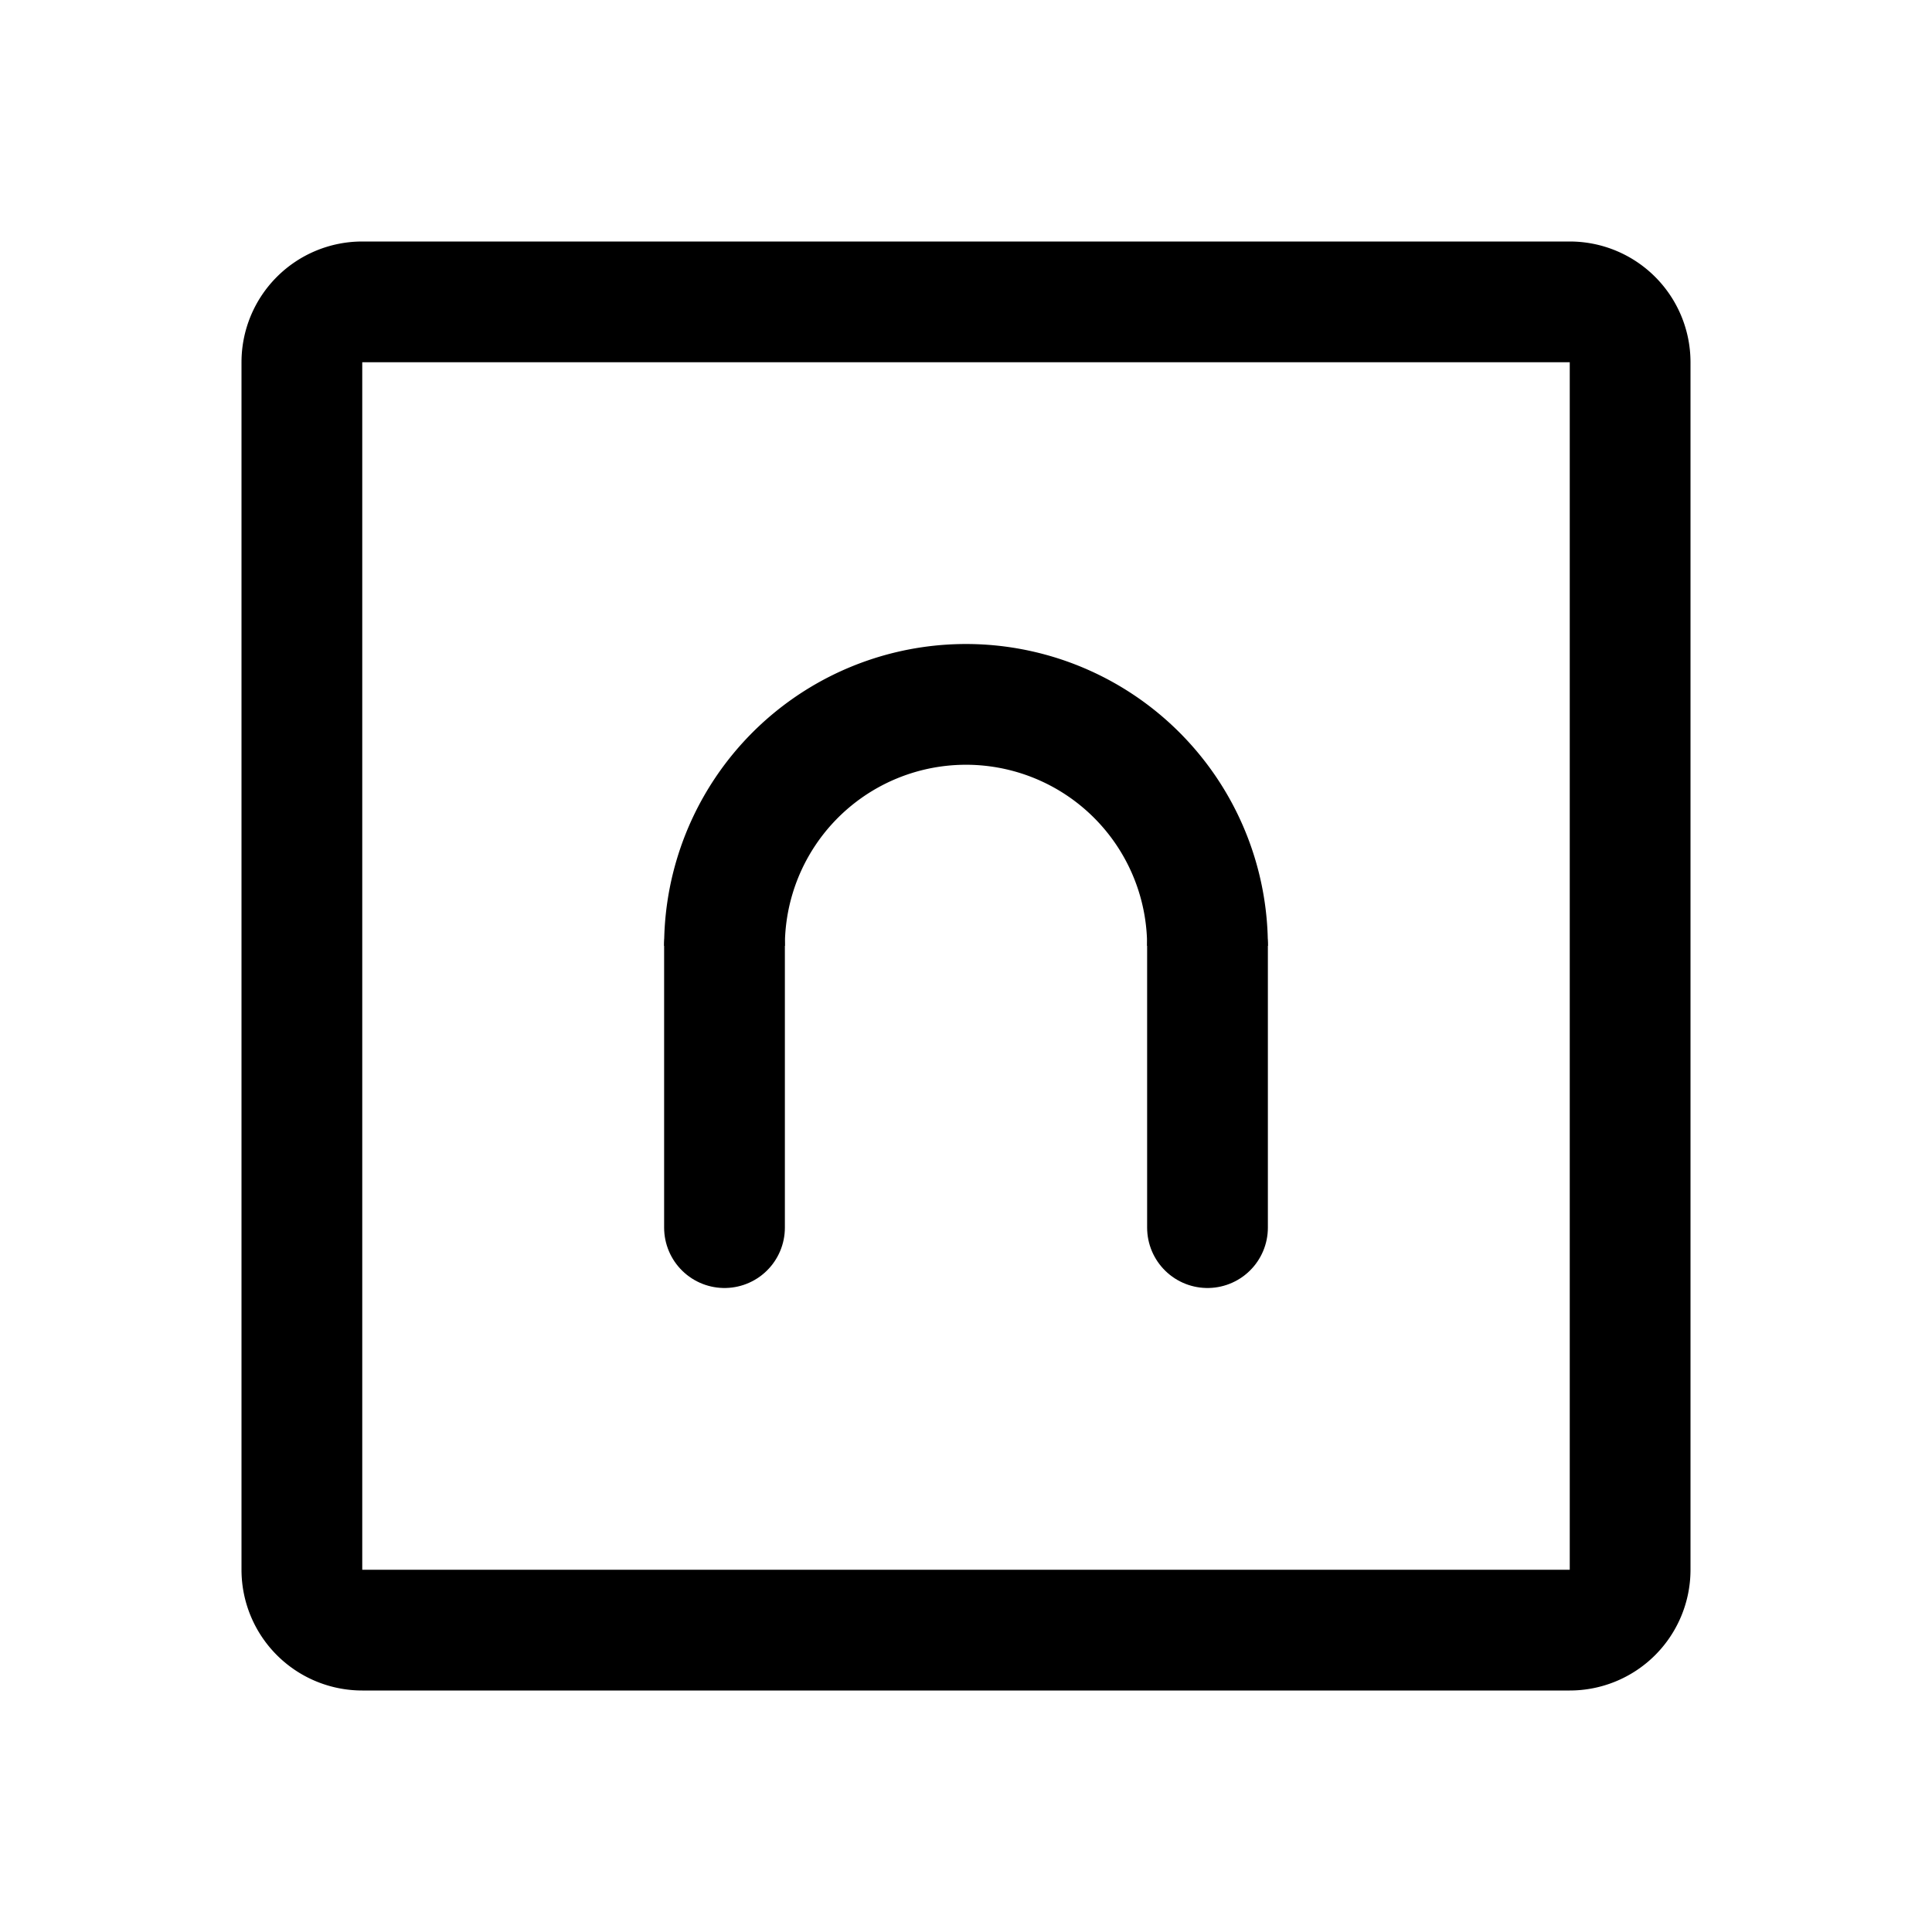 <svg xmlns="http://www.w3.org/2000/svg" width="192" height="192" fill="none" viewBox="0 0 192 192"><path stroke="#000" stroke-linecap="round" stroke-width="12" d="M72 94v28m48-28v28"/><path stroke="#000" stroke-width="12" d="M120 94a24.002 24.002 0 0 0-33.184-22.173A24 24 0 0 0 72 94"/><path stroke="#000" stroke-width="12" d="M30 156V36a6 6 0 0 1 6-6h120a6 6 0 0 1 6 6v120a6 6 0 0 1-6 6H36a6 6 0 0 1-6-6Z"/></svg>